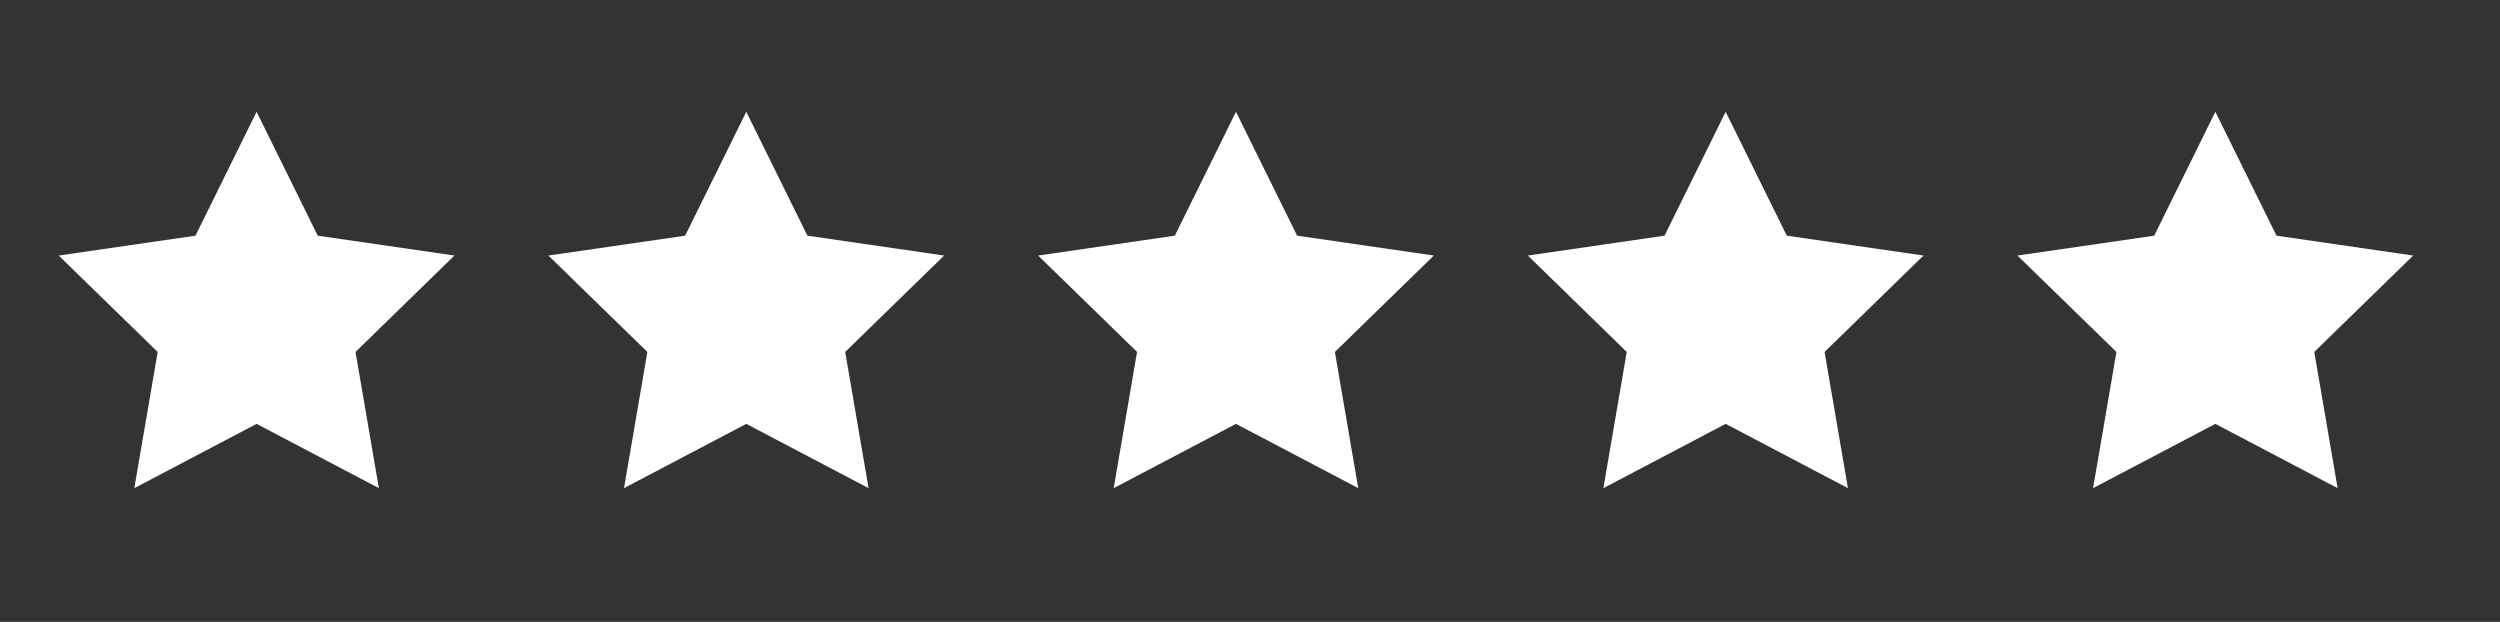 <svg id="Layer_1" data-name="Layer 1" xmlns="http://www.w3.org/2000/svg" viewBox="0 0 357.37 88.89"><rect x="0" y="0" width="357.37" height="88.89" fill="#333333" stroke="none"/><defs><style>.cls-1{fill:#fff;}</style></defs><polygon class="cls-1" points="316.68 15.98 325.42 33.69 344.96 36.53 330.82 50.31 334.16 69.78 316.68 60.59 299.2 69.78 302.54 50.31 288.39 36.53 307.94 33.69 316.68 15.98"/><polygon class="cls-1" points="246.68 15.98 255.42 33.69 274.96 36.53 260.82 50.31 264.16 69.78 246.68 60.59 229.2 69.78 232.54 50.31 218.4 36.53 237.94 33.69 246.68 15.98"/><polygon class="cls-1" points="176.68 15.98 185.42 33.69 204.96 36.53 190.82 50.31 194.16 69.78 176.68 60.59 159.2 69.78 162.54 50.31 148.4 36.53 167.94 33.69 176.68 15.98"/><polygon class="cls-1" points="106.68 15.98 115.42 33.69 134.96 36.53 120.82 50.31 124.16 69.78 106.68 60.59 89.2 69.78 92.54 50.31 78.39 36.53 97.94 33.69 106.68 15.98"/><polygon class="cls-1" points="36.68 15.98 45.42 33.69 64.96 36.53 50.82 50.31 54.16 69.78 36.68 60.59 19.2 69.78 22.54 50.31 8.39 36.53 27.94 33.69 36.68 15.98"/></svg>
